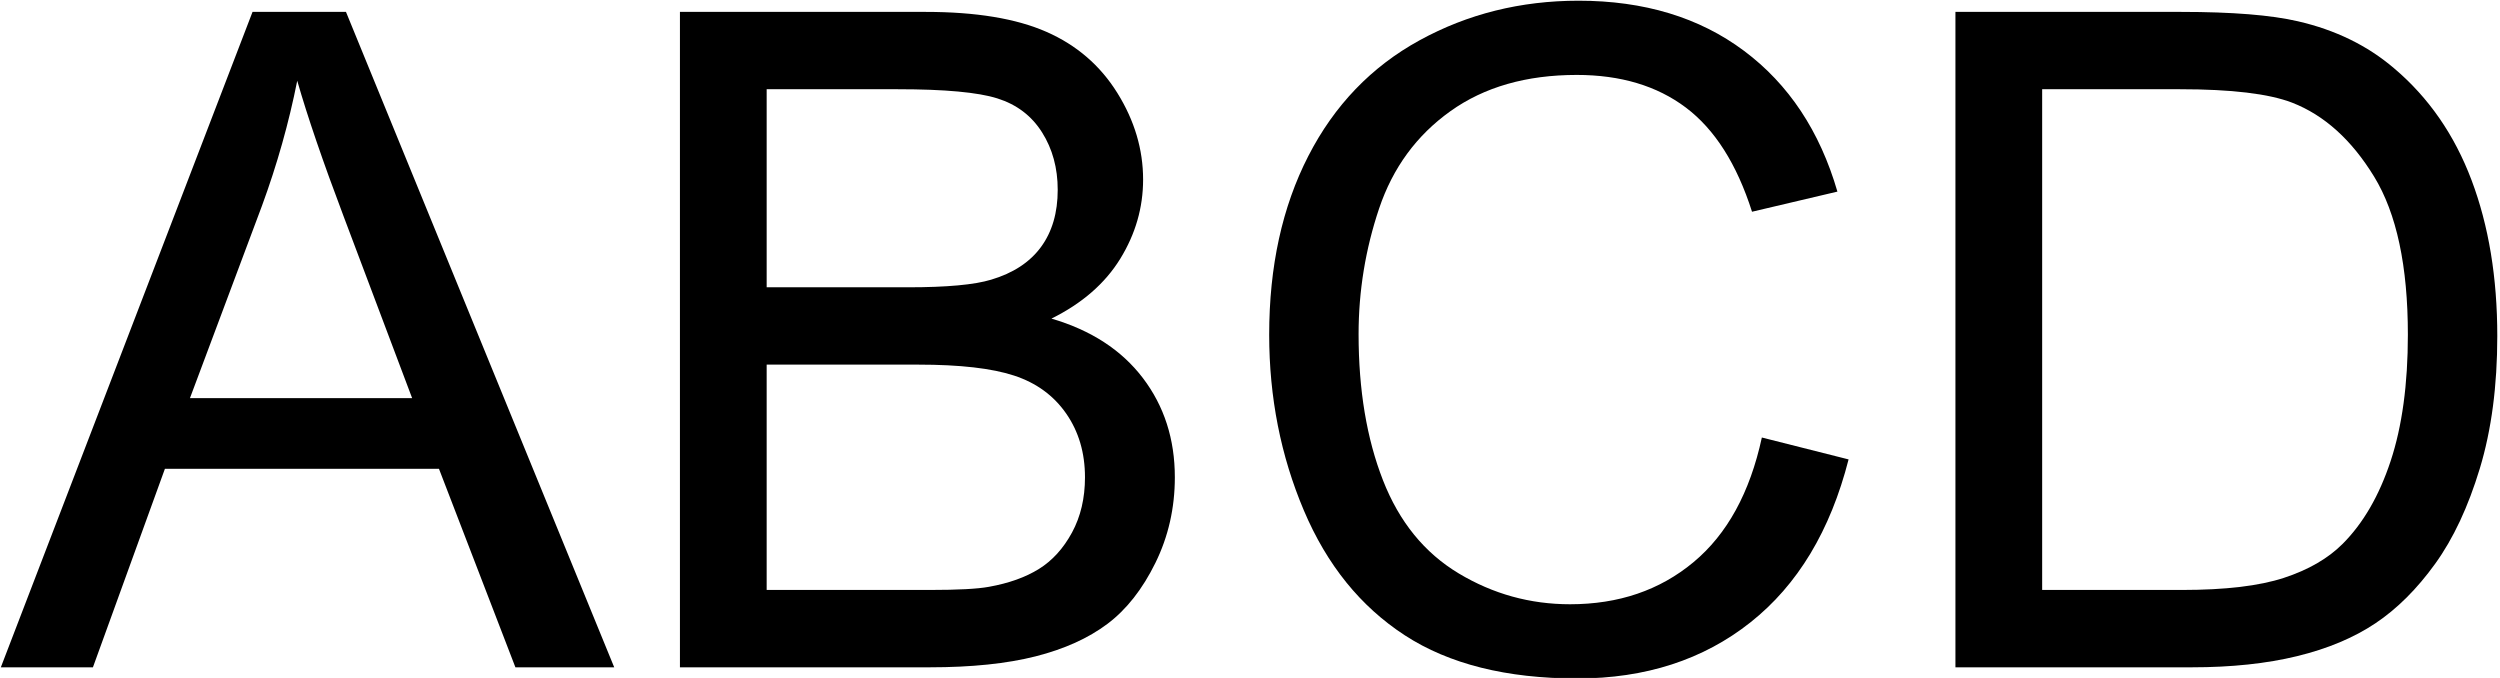 <?xml version="1.0" encoding="UTF-8" standalone="no"?>
<!DOCTYPE svg PUBLIC "-//W3C//DTD SVG 1.1//EN" "http://www.w3.org/Graphics/SVG/1.1/DTD/svg11.dtd">
<svg width="100%" height="100%" viewBox="0 0 354 96" version="1.1" xmlns="http://www.w3.org/2000/svg" xmlns:xlink="http://www.w3.org/1999/xlink" xml:space="preserve" xmlns:serif="http://www.serif.com/" style="fill-rule:evenodd;clip-rule:evenodd;stroke-linejoin:round;stroke-miterlimit:2;">
    <g transform="matrix(1,0,0,1,-181.34,-258.615)">
        <g transform="matrix(2.593,0,0,2.593,-683.715,-481.275)">
            <path d="M333.657,321.782L347.402,285.991L352.505,285.991L367.153,321.782L361.757,321.782L357.583,310.942L342.617,310.942L338.686,321.782L333.657,321.782ZM343.984,307.084L356.118,307.084L352.382,297.172C351.243,294.161 350.397,291.687 349.843,289.75C349.388,292.045 348.745,294.324 347.915,296.586L343.984,307.084Z" style="fill-rule:nonzero;"/>
        </g>
        <g transform="matrix(2.593,0,0,2.593,-683.715,-481.275)">
            <path d="M370.742,321.782L370.742,285.991L384.17,285.991C386.904,285.991 389.097,286.353 390.749,287.077C392.401,287.801 393.695,288.916 394.631,290.422C395.567,291.927 396.035,293.502 396.035,295.146C396.035,296.676 395.62,298.116 394.79,299.467C393.96,300.818 392.706,301.909 391.03,302.739C393.195,303.374 394.859,304.456 396.023,305.986C397.186,307.516 397.768,309.322 397.768,311.406C397.768,313.082 397.414,314.641 396.706,316.081C395.998,317.521 395.123,318.632 394.082,319.414C393.04,320.195 391.734,320.785 390.163,321.184C388.593,321.582 386.668,321.782 384.389,321.782L370.742,321.782ZM375.478,301.03L383.217,301.03C385.317,301.03 386.823,300.891 387.734,300.615C388.938,300.257 389.846,299.663 390.456,298.833C391.067,298.002 391.372,296.961 391.372,295.708C391.372,294.519 391.087,293.474 390.517,292.57C389.948,291.667 389.134,291.048 388.076,290.715C387.018,290.381 385.203,290.214 382.631,290.214L375.478,290.214L375.478,301.03ZM375.478,317.558L384.389,317.558C385.919,317.558 386.993,317.501 387.612,317.387C388.702,317.192 389.614,316.866 390.346,316.411C391.079,315.955 391.681,315.292 392.153,314.421C392.625,313.55 392.861,312.545 392.861,311.406C392.861,310.071 392.519,308.911 391.836,307.927C391.152,306.942 390.204,306.25 388.991,305.852C387.779,305.453 386.033,305.253 383.755,305.253L375.478,305.253L375.478,317.558Z" style="fill-rule:nonzero;"/>
        </g>
        <g transform="matrix(2.593,0,0,2.593,-683.715,-481.275)">
            <path d="M429.824,309.233L434.56,310.429C433.567,314.319 431.781,317.285 429.201,319.328C426.622,321.371 423.468,322.392 419.741,322.392C415.883,322.392 412.746,321.607 410.329,320.036C407.912,318.465 406.073,316.191 404.812,313.212C403.55,310.234 402.92,307.036 402.92,303.618C402.92,299.89 403.632,296.639 405.056,293.864C406.48,291.089 408.506,288.981 411.135,287.541C413.763,286.101 416.657,285.38 419.814,285.38C423.395,285.38 426.406,286.292 428.847,288.115C431.289,289.938 432.99,292.501 433.95,295.805L429.287,296.904C428.457,294.3 427.252,292.403 425.673,291.215C424.095,290.027 422.109,289.433 419.716,289.433C416.966,289.433 414.667,290.092 412.819,291.411C410.972,292.729 409.674,294.499 408.925,296.721C408.177,298.942 407.802,301.233 407.802,303.593C407.802,306.637 408.246,309.294 409.133,311.564C410.02,313.835 411.399,315.532 413.271,316.655C415.143,317.778 417.169,318.339 419.35,318.339C422.003,318.339 424.249,317.574 426.088,316.044C427.928,314.514 429.173,312.244 429.824,309.233Z" style="fill-rule:nonzero;"/>
        </g>
        <g transform="matrix(2.593,0,0,2.593,-683.715,-481.275)">
            <path d="M440.395,321.782L440.395,285.991L452.724,285.991C455.507,285.991 457.631,286.162 459.096,286.503C461.147,286.975 462.897,287.83 464.345,289.067C466.233,290.662 467.645,292.701 468.581,295.183C469.517,297.665 469.985,300.501 469.985,303.691C469.985,306.409 469.668,308.818 469.033,310.917C468.398,313.017 467.584,314.755 466.591,316.13C465.599,317.505 464.512,318.588 463.332,319.377C462.152,320.166 460.728,320.764 459.06,321.171C457.391,321.578 455.475,321.782 453.31,321.782L440.395,321.782ZM445.131,317.558L452.773,317.558C455.133,317.558 456.984,317.338 458.327,316.899C459.67,316.459 460.74,315.841 461.538,315.043C462.661,313.92 463.536,312.411 464.162,310.515C464.789,308.618 465.102,306.319 465.102,303.618C465.102,299.874 464.488,296.997 463.259,294.987C462.03,292.977 460.537,291.63 458.779,290.947C457.509,290.458 455.467,290.214 452.651,290.214L445.131,290.214L445.131,317.558Z" style="fill-rule:nonzero;"/>
        </g>
    </g>
</svg>
